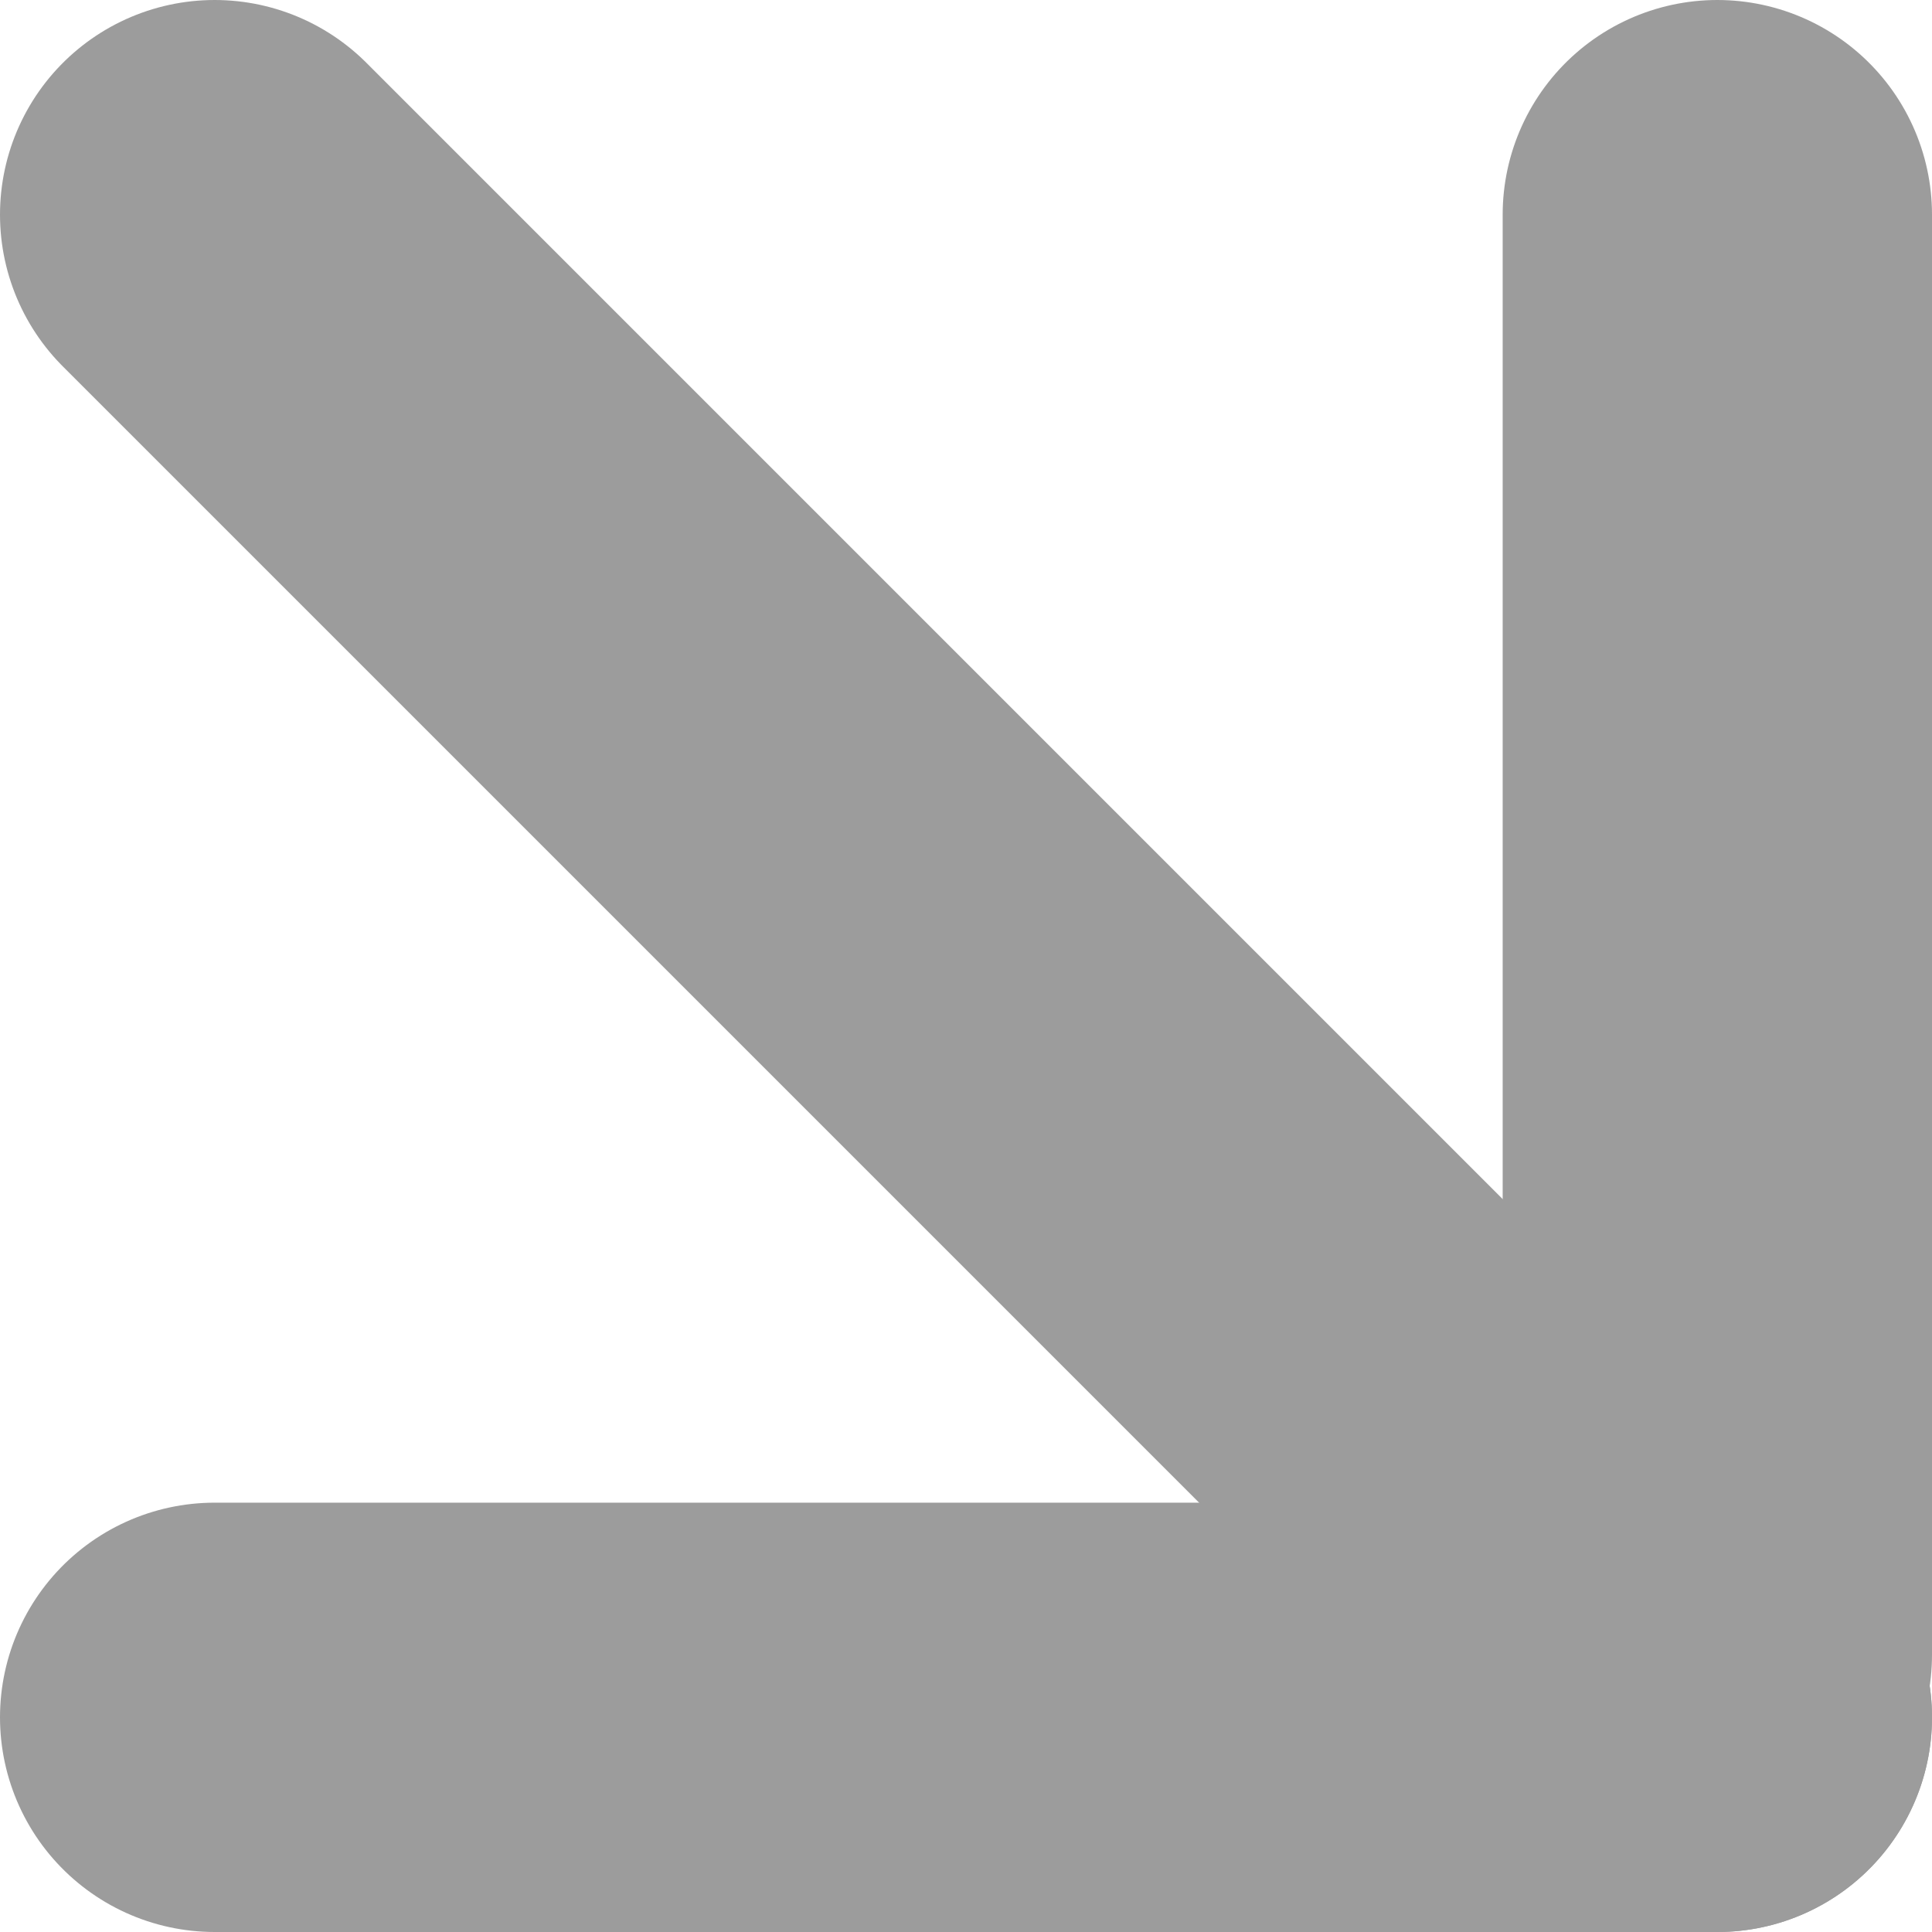 <svg width="18" height="18" viewBox="0 0 18 18" fill="none" xmlns="http://www.w3.org/2000/svg">
<path d="M2 16L16 16" stroke="#9C9C9C" stroke-width="4" stroke-linecap="round"/>
<path d="M16 2L16 15.417" stroke="#9C9C9C" stroke-width="4" stroke-linecap="round"/>
<path d="M2 2L16 16" stroke="#9C9C9C" stroke-width="4" stroke-linecap="round"/>
</svg>
